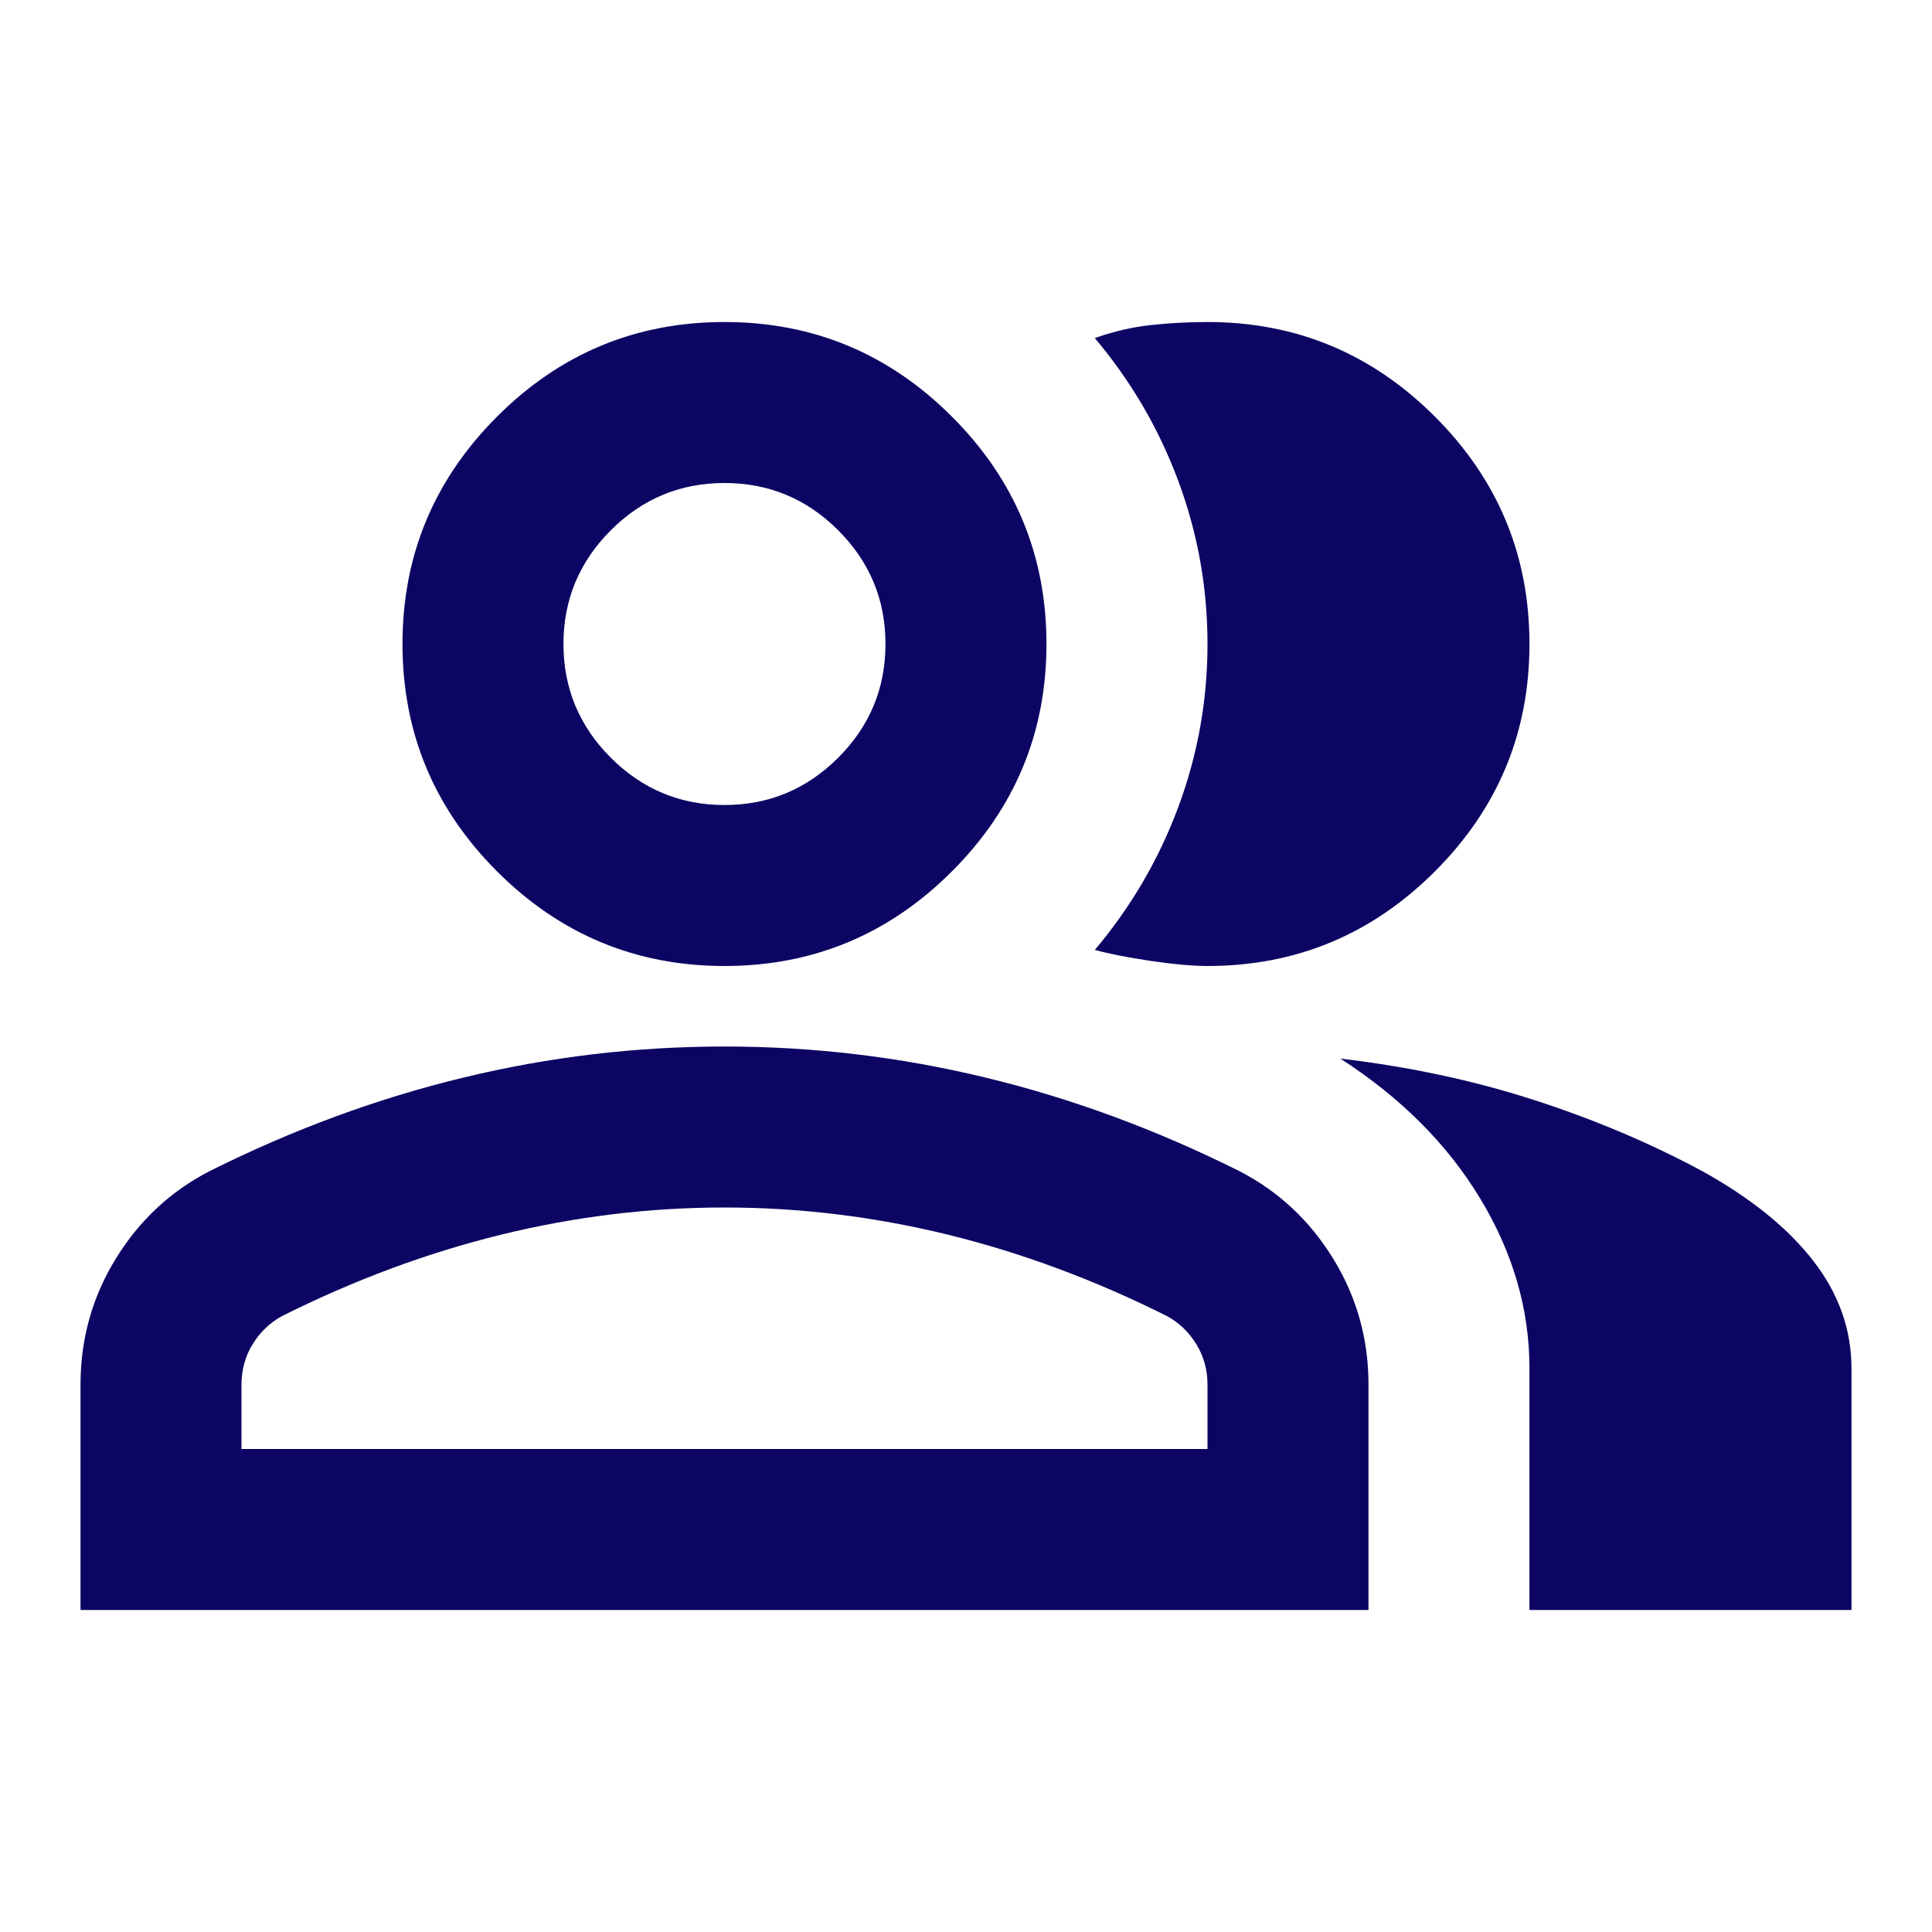 <svg width="46" height="46" viewBox="0 0 46 46" fill="none" xmlns="http://www.w3.org/2000/svg">
<mask id="mask0_310_834" style="mask-type:alpha" maskUnits="userSpaceOnUse" x="0" y="0" width="46" height="46">
<rect width="46" height="46" fill="#D9D9D9"/>
</mask>
<g mask="url(#mask0_310_834)">
<path d="M1.917 38.333V32.967C1.917 31.881 2.196 30.882 2.755 29.972C3.314 29.061 4.057 28.367 4.983 27.888C6.964 26.897 8.976 26.155 11.021 25.66C13.065 25.164 15.142 24.917 17.25 24.917C19.358 24.917 21.435 25.164 23.479 25.66C25.523 26.155 27.536 26.897 29.517 27.888C30.443 28.367 31.186 29.061 31.745 29.972C32.304 30.882 32.583 31.881 32.583 32.967V38.333H1.917ZM36.416 38.333V32.583C36.416 31.178 36.025 29.828 35.242 28.535C34.46 27.241 33.35 26.131 31.912 25.204C33.541 25.396 35.075 25.723 36.512 26.186C37.95 26.65 39.291 27.217 40.537 27.888C41.687 28.526 42.566 29.237 43.173 30.02C43.78 30.802 44.083 31.657 44.083 32.583V38.333H36.416ZM17.25 23C15.142 23 13.337 22.249 11.835 20.748C10.334 19.247 9.583 17.442 9.583 15.333C9.583 13.225 10.334 11.42 11.835 9.919C13.337 8.417 15.142 7.667 17.25 7.667C19.358 7.667 21.163 8.417 22.664 9.919C24.166 11.42 24.916 13.225 24.916 15.333C24.916 17.442 24.166 19.247 22.664 20.748C21.163 22.249 19.358 23 17.25 23ZM36.416 15.333C36.416 17.442 35.666 19.247 34.164 20.748C32.663 22.249 30.858 23 28.75 23C28.398 23 27.951 22.96 27.408 22.88C26.865 22.8 26.418 22.713 26.067 22.617C26.929 21.595 27.592 20.46 28.055 19.215C28.518 17.969 28.75 16.675 28.75 15.333C28.75 13.992 28.518 12.698 28.055 11.452C27.592 10.206 26.929 9.072 26.067 8.05C26.514 7.89 26.961 7.787 27.408 7.739C27.855 7.691 28.303 7.667 28.75 7.667C30.858 7.667 32.663 8.417 34.164 9.919C35.666 11.42 36.416 13.225 36.416 15.333ZM5.75 34.5H28.75V32.967C28.75 32.615 28.662 32.296 28.486 32.008C28.311 31.721 28.079 31.497 27.791 31.338C26.067 30.475 24.326 29.828 22.569 29.397C20.812 28.966 19.039 28.75 17.25 28.75C15.461 28.75 13.688 28.966 11.931 29.397C10.174 29.828 8.433 30.475 6.708 31.338C6.421 31.497 6.189 31.721 6.013 32.008C5.838 32.296 5.75 32.615 5.75 32.967V34.5ZM17.25 19.167C18.304 19.167 19.206 18.791 19.957 18.041C20.708 17.29 21.083 16.388 21.083 15.333C21.083 14.279 20.708 13.377 19.957 12.626C19.206 11.875 18.304 11.5 17.25 11.5C16.196 11.5 15.293 11.875 14.543 12.626C13.792 13.377 13.416 14.279 13.416 15.333C13.416 16.388 13.792 17.29 14.543 18.041C15.293 18.791 16.196 19.167 17.25 19.167Z" fill="#0C0563"/>
</g>
</svg>
